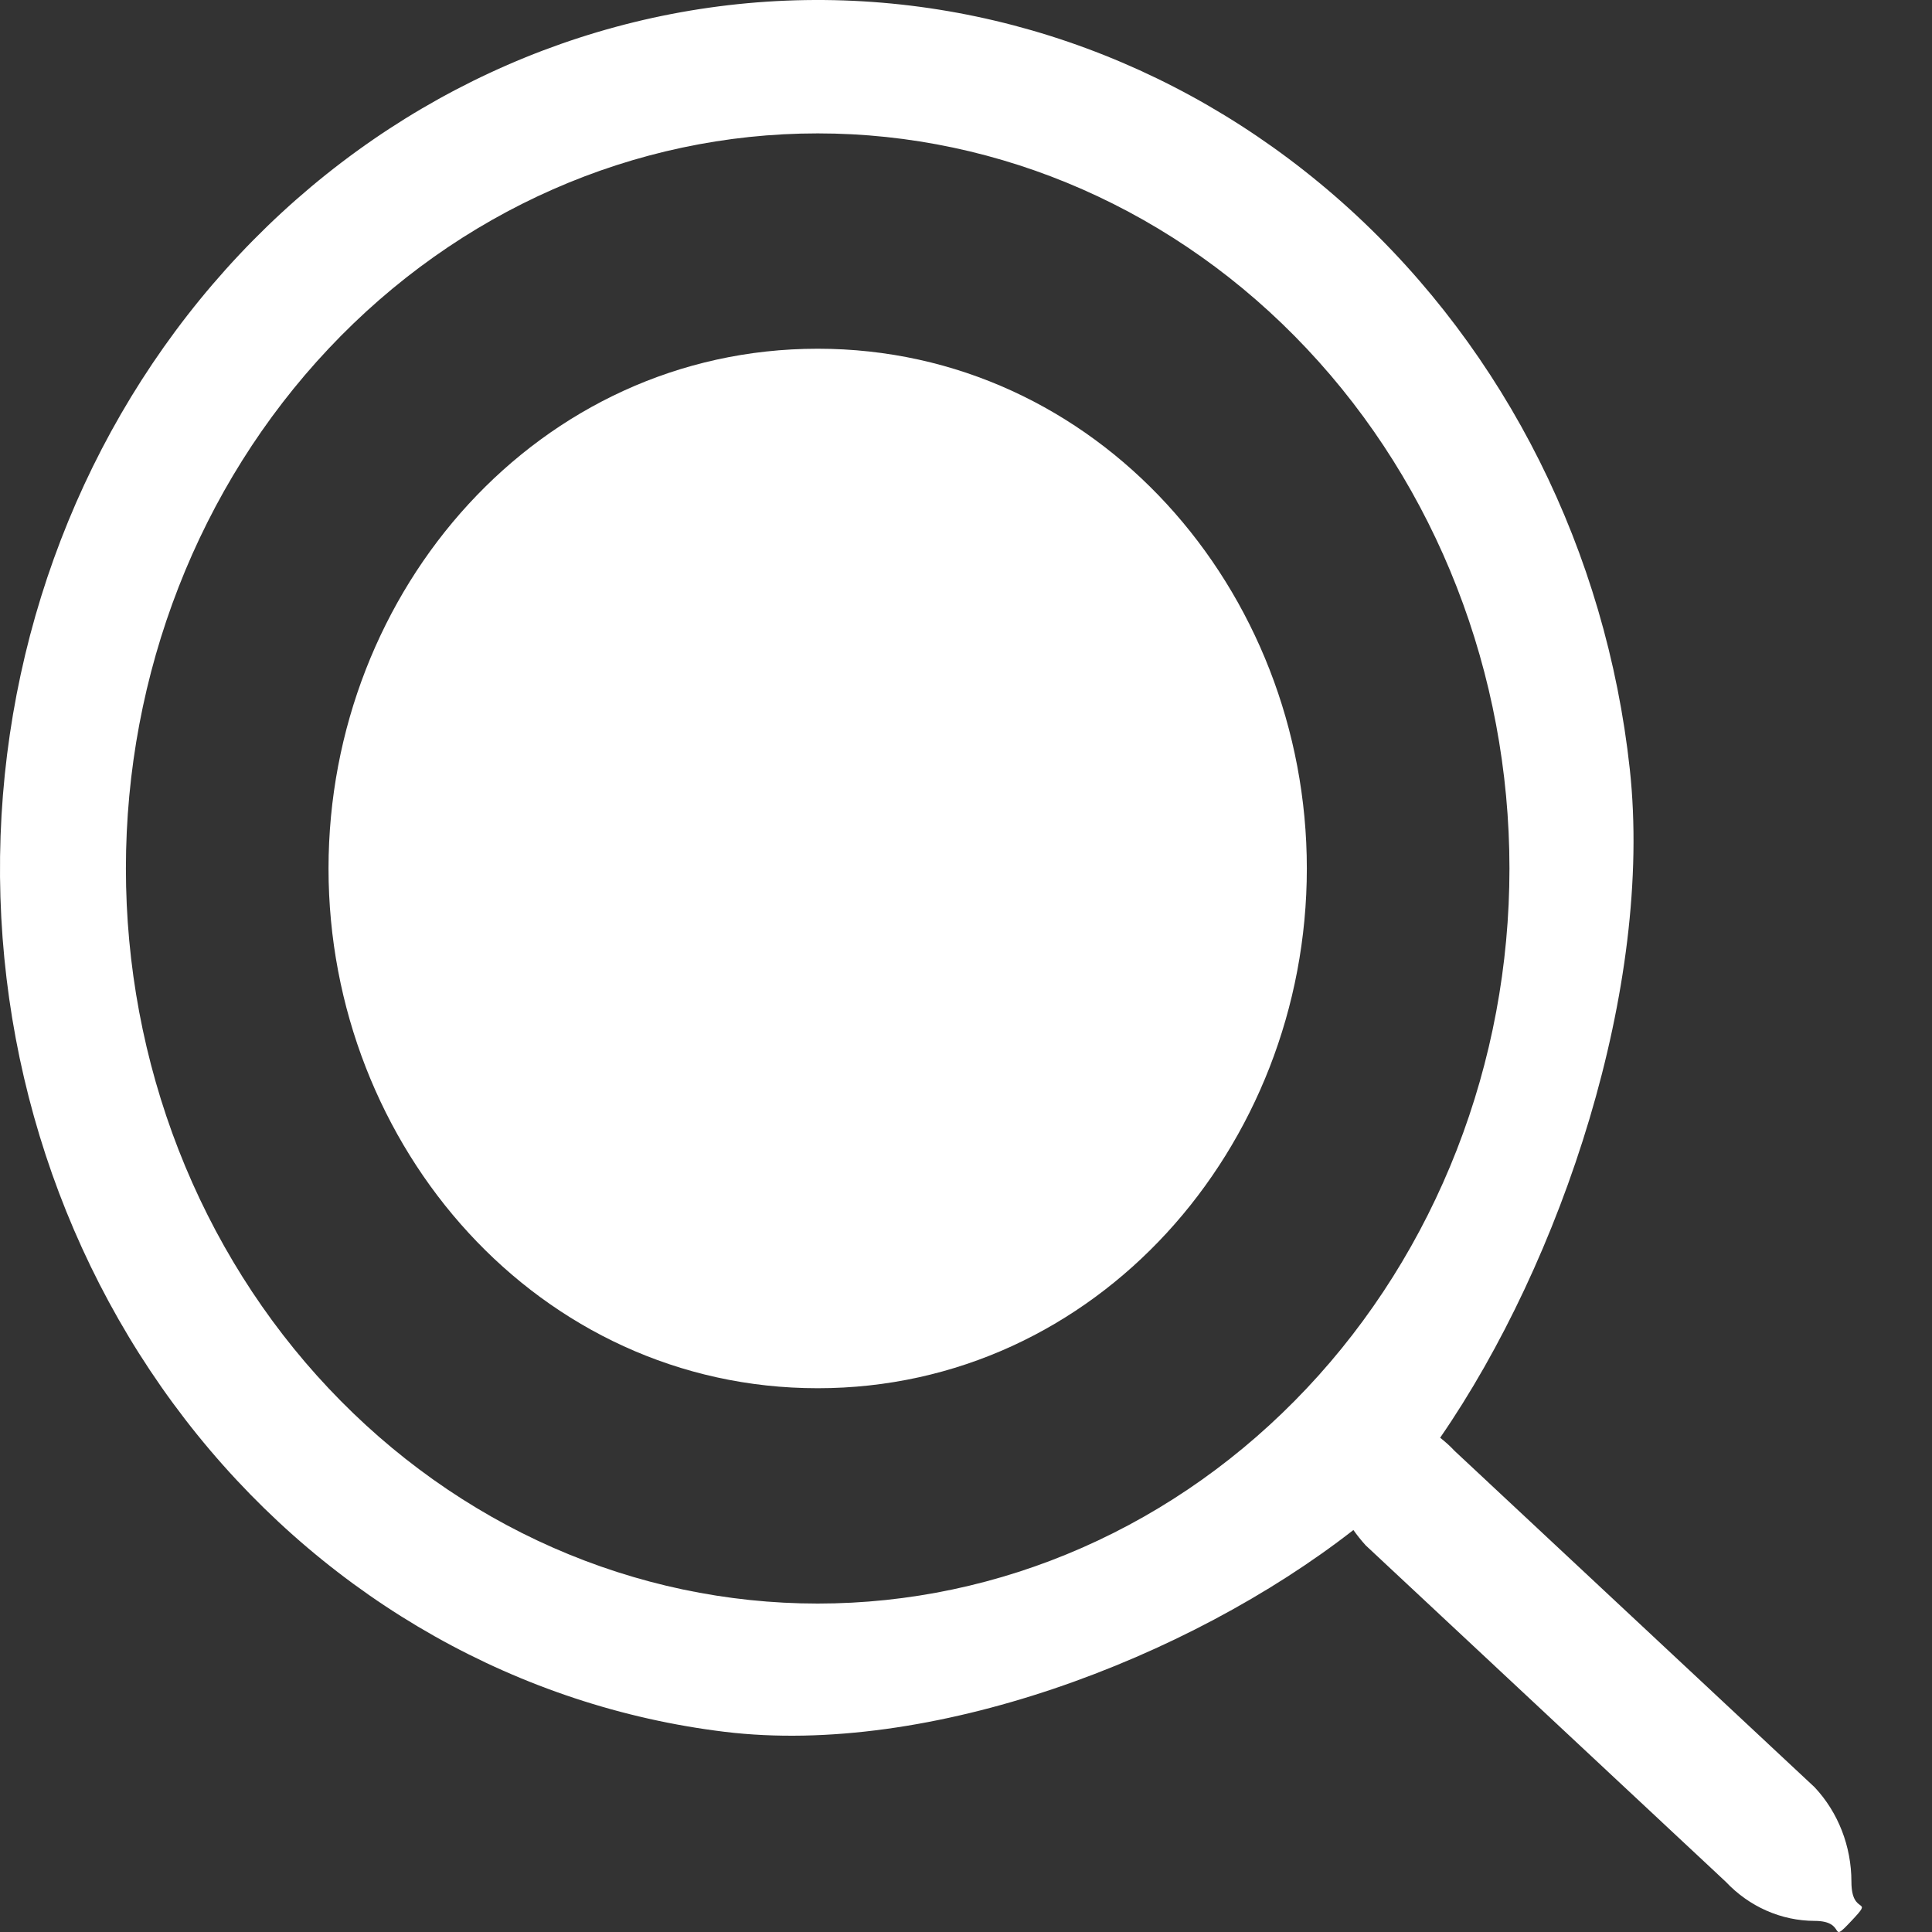 <svg width="24" height="24" viewBox="0 0 24 24" fill="none" xmlns="http://www.w3.org/2000/svg">
<rect x="0" y="0" width="24" height="24" fill="#333333" stroke="none"/>
<path d="M17.89 17.86C19.403 15.666 20.539 12.257 20.246 9.555C19.952 6.853 18.71 4.369 16.767 2.599C14.823 0.829 12.323 -0.097 9.765 0.008C7.208 0.113 4.781 1.24 2.972 3.164C1.163 5.087 0.104 7.666 0.007 10.384C-0.089 13.102 0.783 15.758 2.45 17.822C4.118 19.885 6.457 21.203 9 21.513C11.543 21.823 14.75 20.615 16.813 19.006H16.812C16.859 19.072 16.909 19.135 16.965 19.197L21.437 23.375C21.73 23.686 22.127 23.861 22.542 23.862C22.956 23.862 22.706 24.173 22.999 23.862C23.292 23.55 22.999 23.817 22.999 23.376C22.999 22.936 22.835 22.514 22.542 22.202L18.07 18.024C18.014 17.964 17.954 17.91 17.89 17.86ZM18.751 10.789C18.751 11.988 18.529 13.175 18.097 14.283C17.665 15.391 17.032 16.398 16.234 17.245C15.436 18.093 14.489 18.766 13.446 19.225C12.404 19.684 11.286 19.92 10.158 19.92C9.029 19.92 7.912 19.684 6.869 19.225C5.826 18.766 4.879 18.093 4.081 17.245C3.283 16.398 2.65 15.391 2.218 14.283C1.786 13.175 1.564 11.988 1.564 10.789C1.564 8.367 2.469 6.044 4.081 4.332C5.693 2.619 7.878 1.657 10.158 1.657C12.437 1.657 14.623 2.619 16.234 4.332C17.846 6.044 18.751 8.367 18.751 10.789Z" fill="white"/>
<path d="M16.234 10.789C16.234 14.251 13.62 17.245 10.158 17.245C6.695 17.245 4.081 14.251 4.081 10.789C4.081 7.326 6.695 4.332 10.158 4.332C13.62 4.332 16.234 7.326 16.234 10.789Z" fill="white"/>
</svg>
